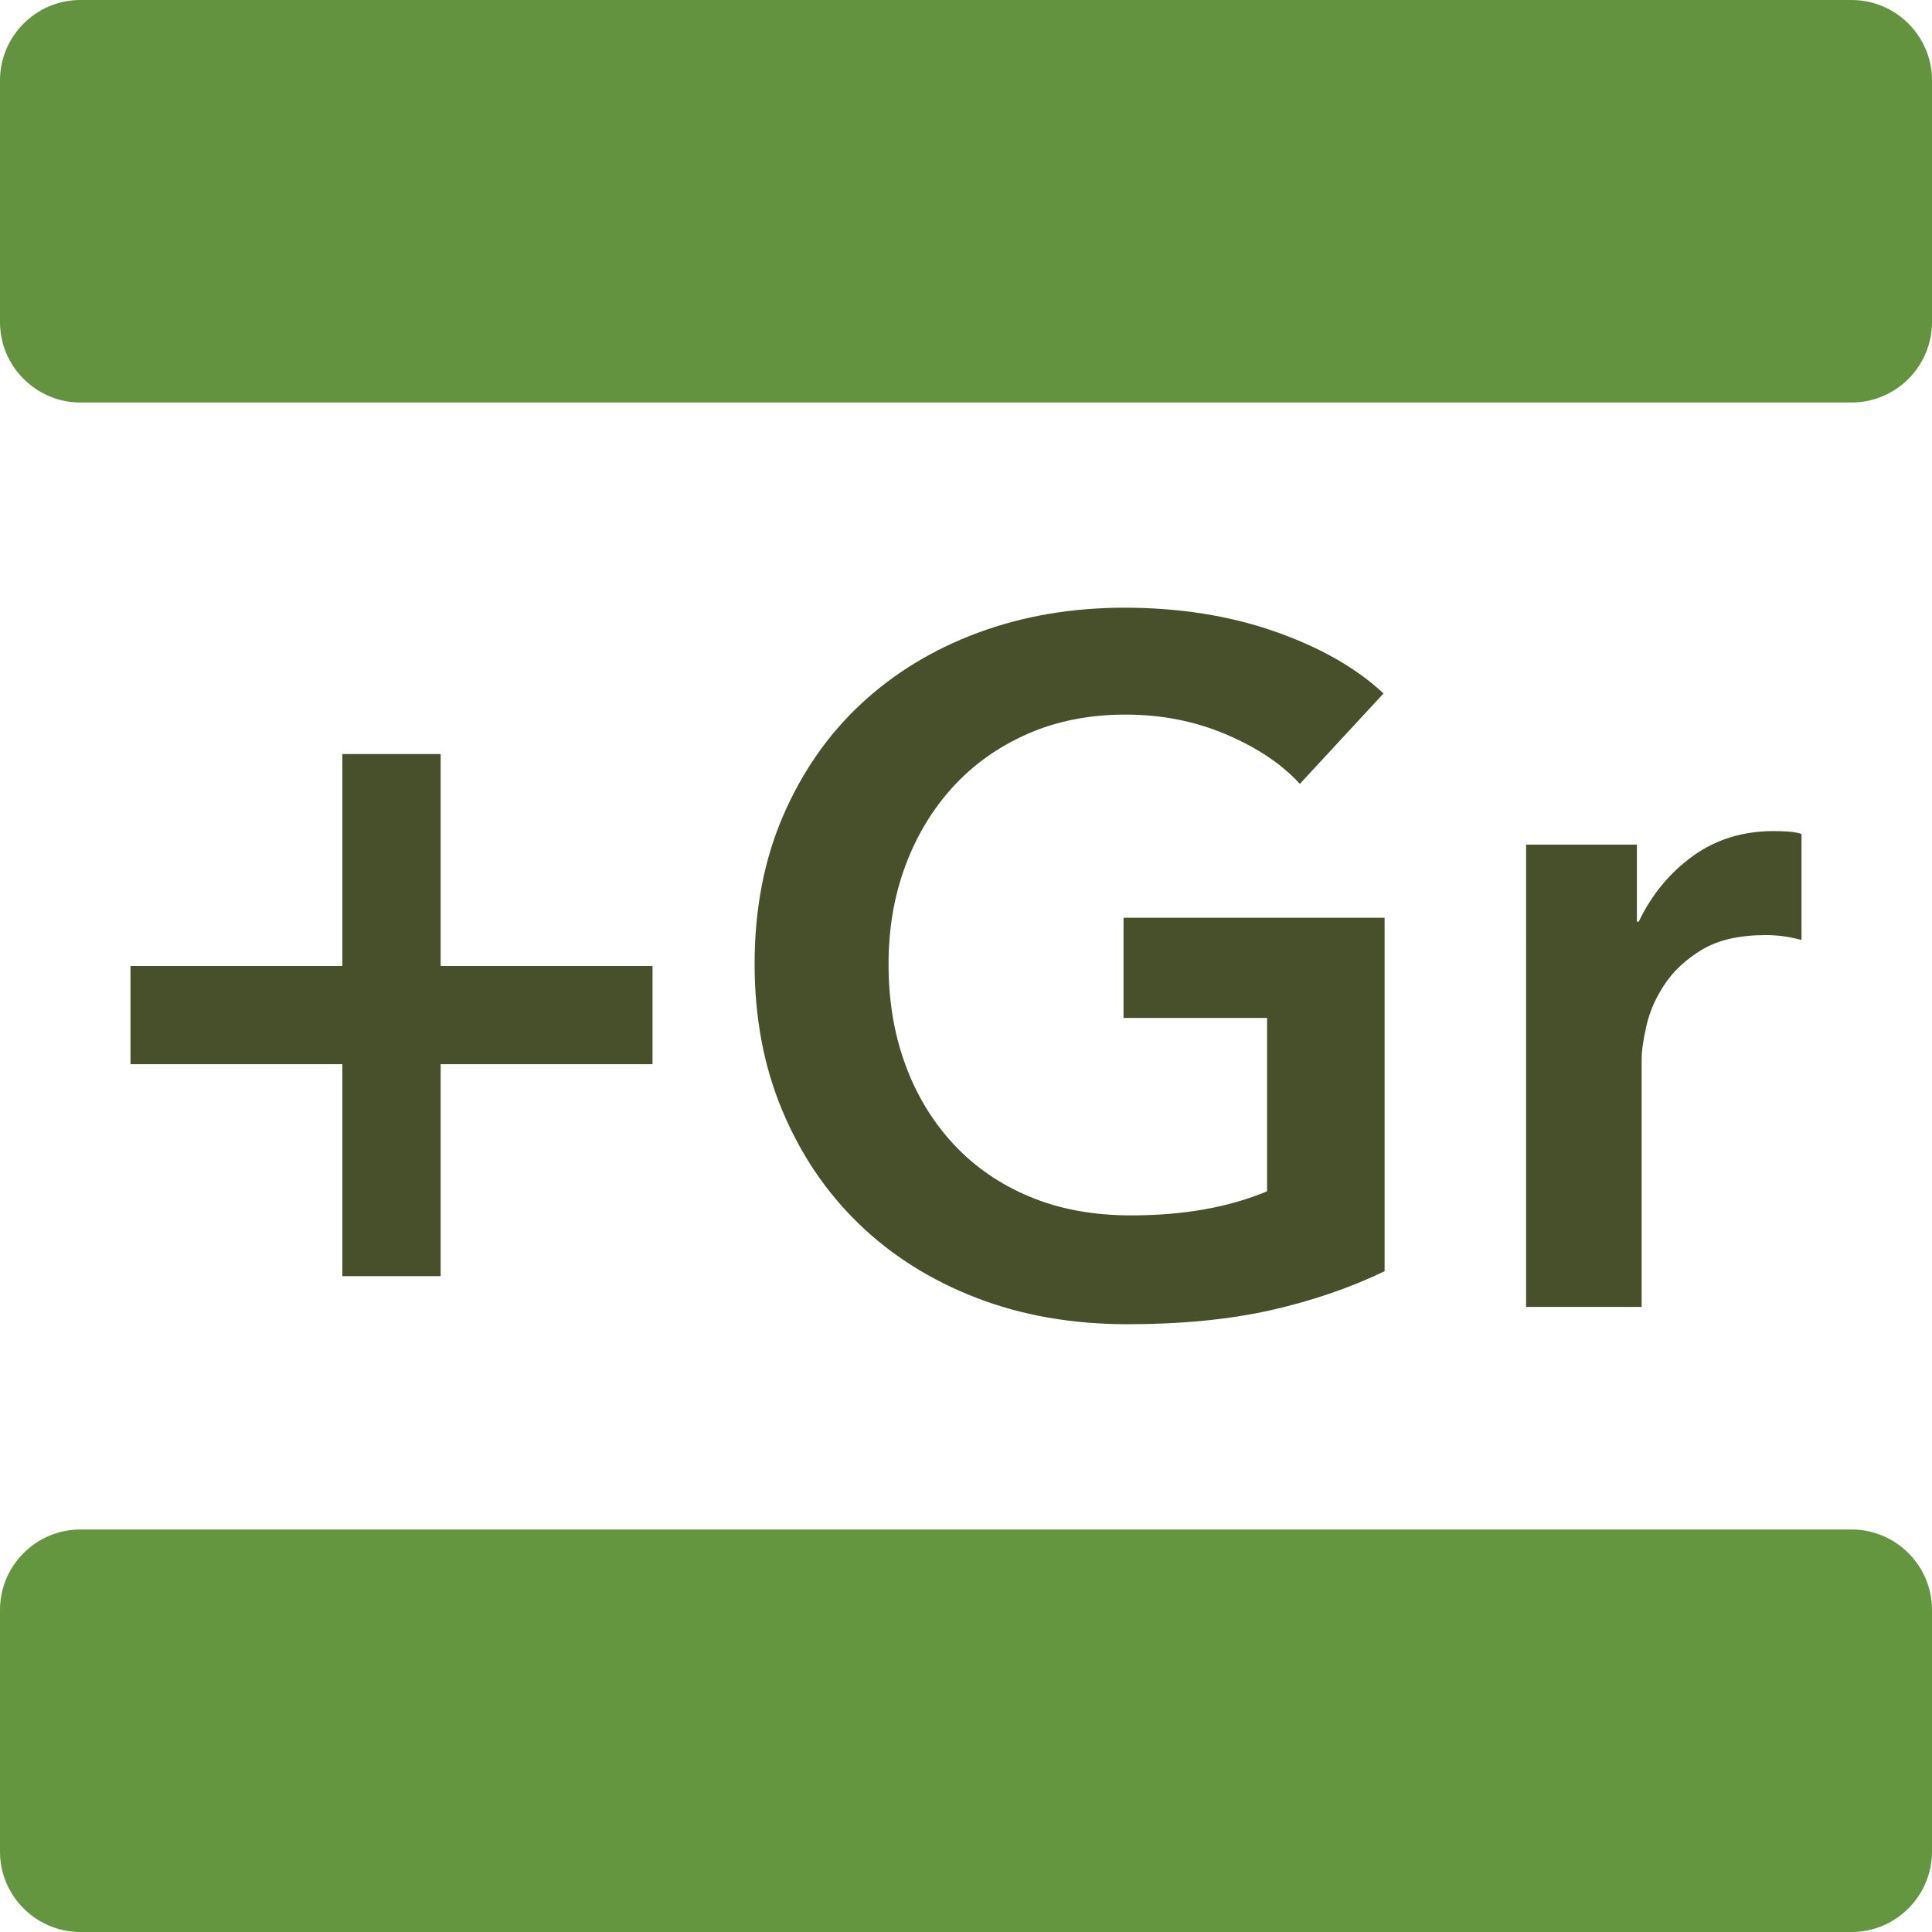 <?xml version="1.0" encoding="utf-8"?>
<!-- Generator: Adobe Illustrator 22.0.0, SVG Export Plug-In . SVG Version: 6.00 Build 0)  -->
<svg version="1.1" id="Layer_1" xmlns="http://www.w3.org/2000/svg" xmlns:xlink="http://www.w3.org/1999/xlink" x="0px" y="0px"
	 viewBox="0 0 24 24" style="enable-background:new 0 0 24 24;" xml:space="preserve">
<style type="text/css">
	.st0{fill:#64933F;}
	.st1{fill:#649640;}
	.st2{fill:#48502B;}
</style>
<path class="st0" d="M23.003,5H0.997C0.449,5,0,4.551,0,4.003V0.997C0,0.449,0.449,0,0.997,0h22.005
	C23.551,0,24,0.449,24,0.997v3.005C24,4.551,23.551,5,23.003,5z"/>
<path class="st1" d="M23.003,24H0.997C0.449,24,0,23.551,0,23.003v-3.005C0,19.449,0.449,19,0.997,19h22.005
	C23.551,19,24,19.449,24,19.997v3.005C24,23.551,23.551,24,23.003,24z"/>
<g>
	<path class="st2" d="M4.253,12V9.367h1.221v2.633h2.632v1.22H5.474v2.633H4.253v-2.633H1.621v-1.22
		H4.253z"/>
	<path class="st2" d="M17.199,15.792c-0.43,0.207-0.904,0.369-1.418,0.485
		c-0.515,0.115-1.108,0.173-1.777,0.173c-0.686,0-1.313-0.11-1.878-0.329
		c-0.567-0.219-1.053-0.527-1.46-0.921c-0.407-0.395-0.724-0.866-0.951-1.412
		C9.487,13.242,9.374,12.637,9.374,11.975c0-0.678,0.117-1.29,0.352-1.836
		c0.236-0.547,0.558-1.011,0.969-1.394c0.411-0.383,0.896-0.678,1.454-0.885
		c0.559-0.207,1.165-0.311,1.819-0.311c0.678,0,1.299,0.098,1.861,0.293
		c0.563,0.196,1.015,0.453,1.358,0.772L16.147,9.738c-0.216-0.239-0.517-0.443-0.904-0.61
		c-0.388-0.167-0.808-0.251-1.262-0.251c-0.447,0-0.852,0.08-1.215,0.239
		c-0.363,0.16-0.672,0.379-0.927,0.658c-0.255,0.279-0.453,0.606-0.592,0.981
		c-0.14,0.375-0.209,0.782-0.209,1.221c0,0.455,0.069,0.871,0.209,1.25
		c0.139,0.38,0.339,0.708,0.598,0.987c0.259,0.279,0.574,0.497,0.945,0.652
		c0.371,0.156,0.792,0.233,1.262,0.233c0.647,0,1.208-0.099,1.688-0.299v-2.154h-1.783v-1.244h3.243
		V15.792z"/>
	<path class="st2" d="M18.958,10.492h1.376v0.957h0.023c0.16-0.335,0.384-0.606,0.671-0.814
		c0.286-0.207,0.622-0.311,1.005-0.311c0.056,0,0.115,0.002,0.179,0.006
		c0.064,0.004,0.12,0.014,0.167,0.03v1.316c-0.095-0.024-0.177-0.04-0.245-0.048
		c-0.067-0.008-0.133-0.012-0.198-0.012c-0.327,0-0.59,0.06-0.79,0.179
		c-0.199,0.12-0.354,0.263-0.466,0.431c-0.112,0.167-0.187,0.34-0.227,0.515
		s-0.06,0.315-0.06,0.419v3.075h-1.435V10.492z"/>
</g>
</svg>
